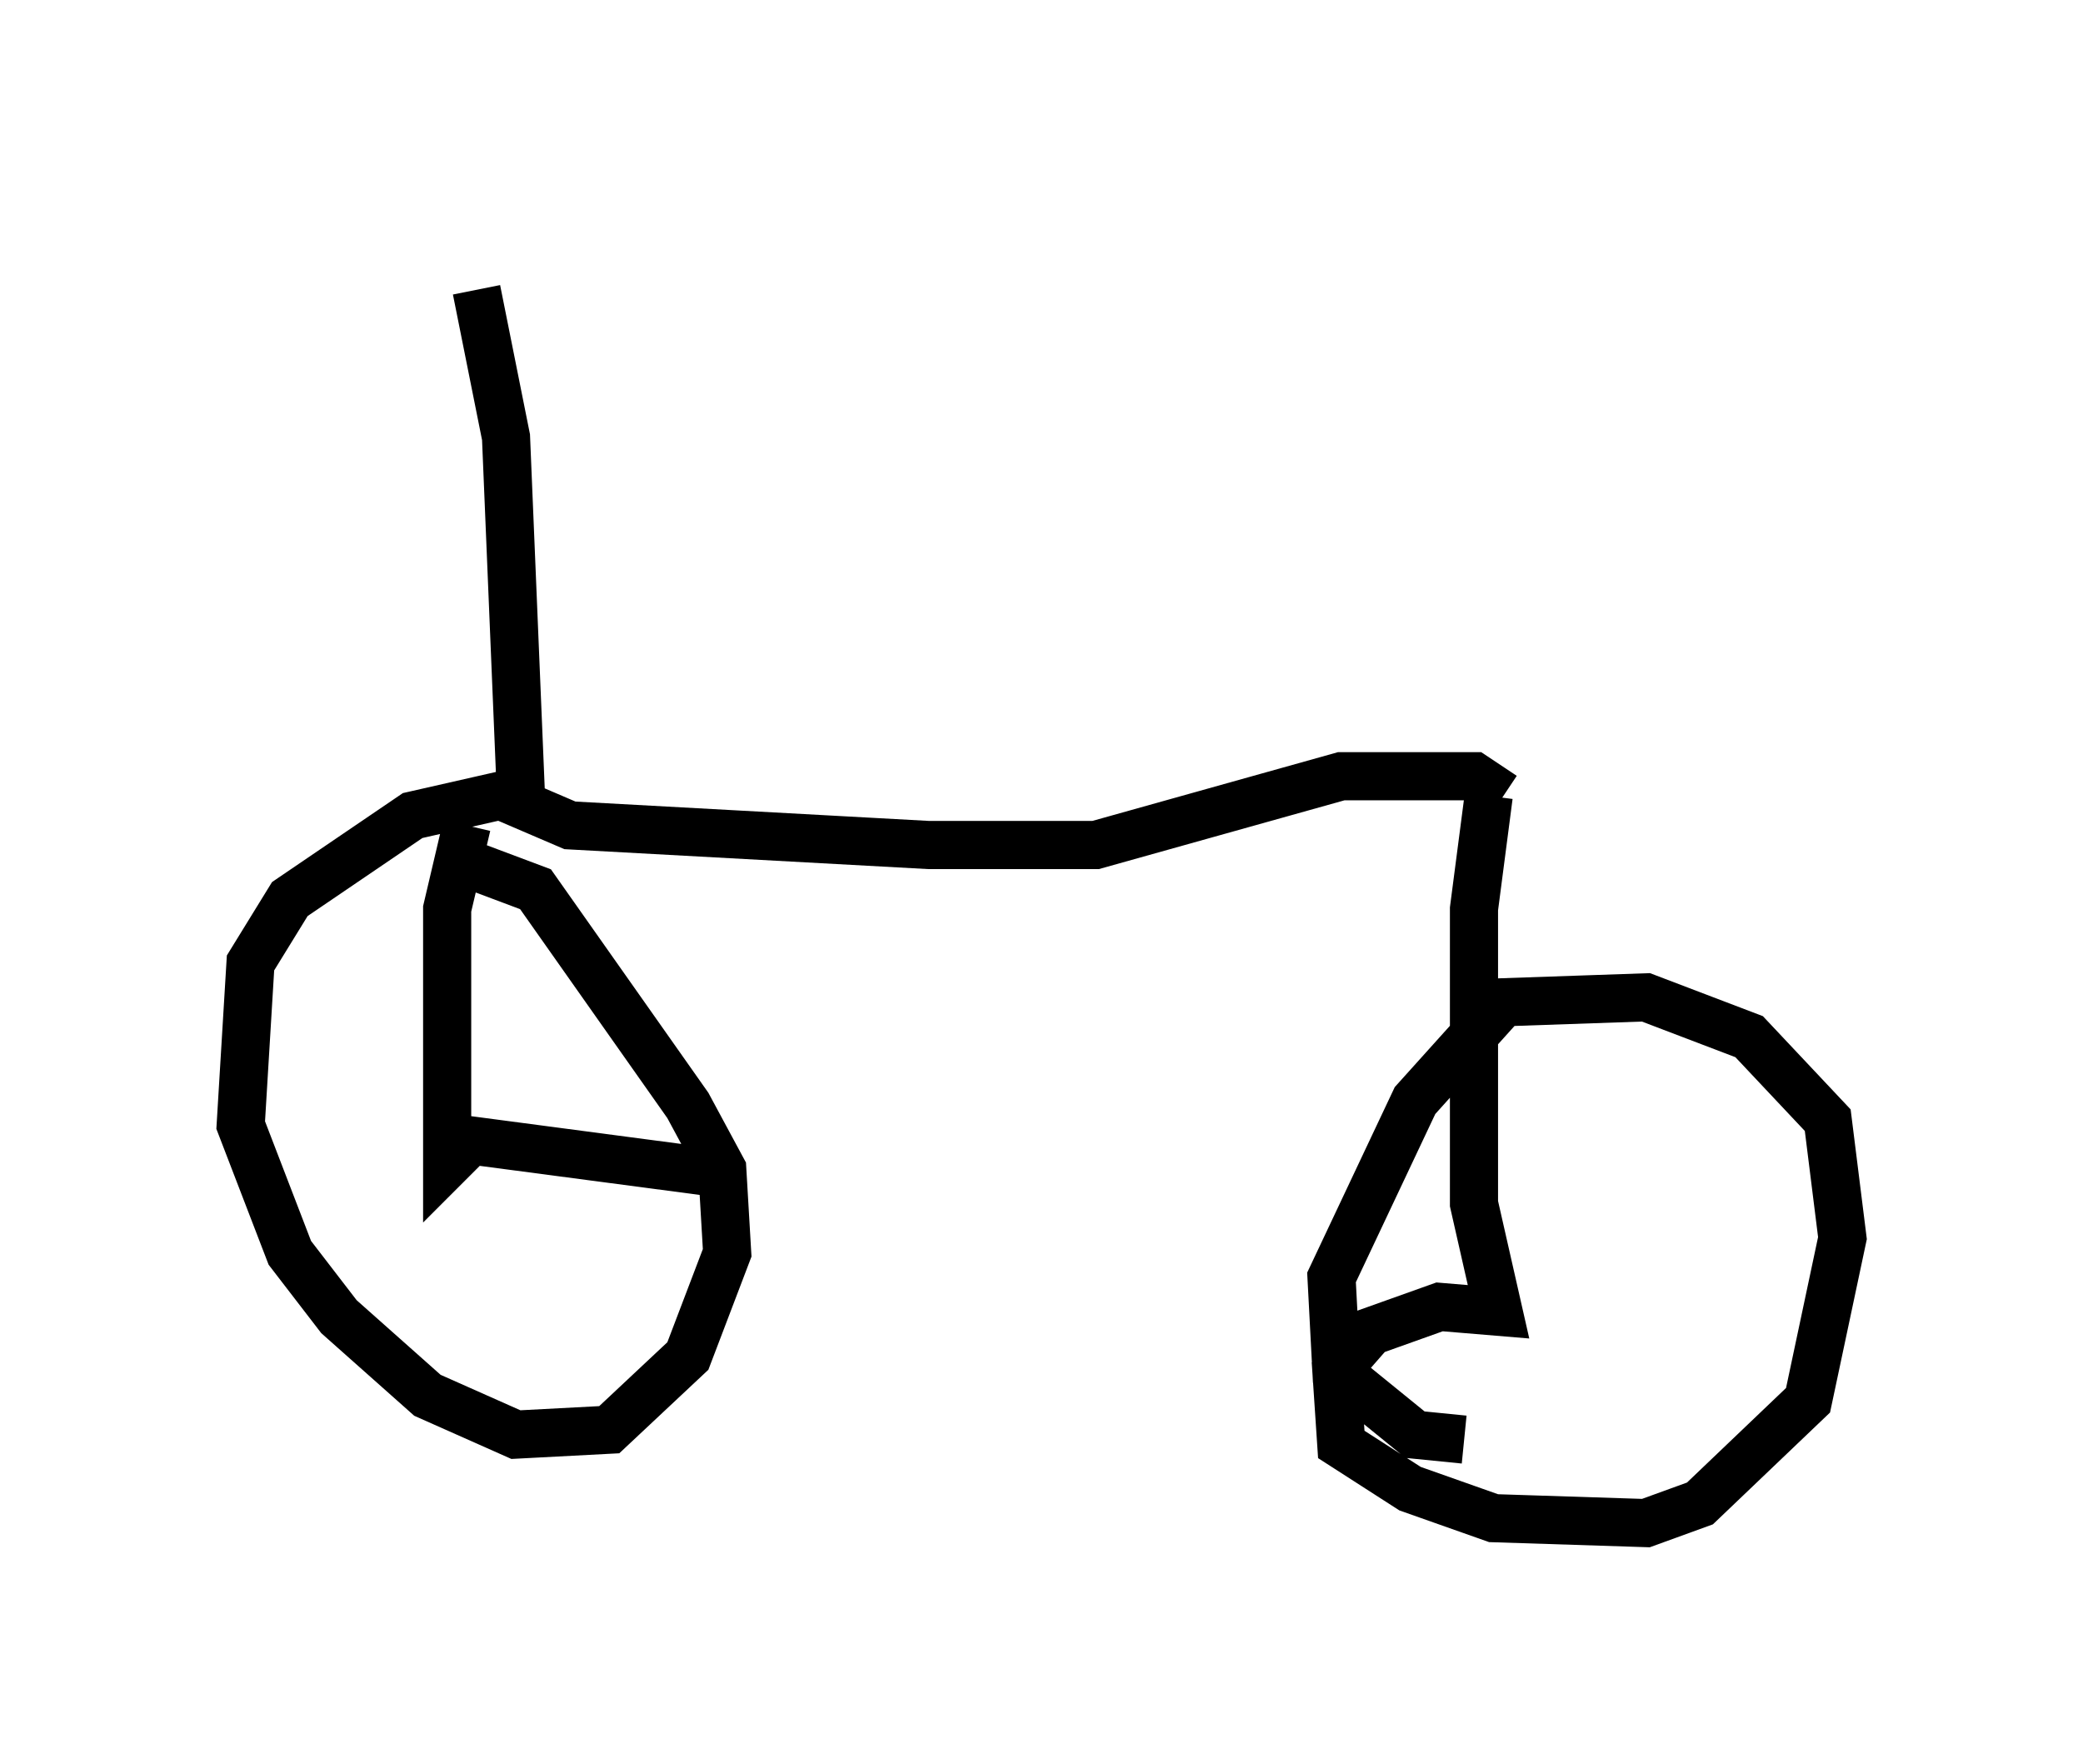 <?xml version="1.0" encoding="utf-8" ?>
<svg baseProfile="full" height="36.644" version="1.1" width="43.28" xmlns="http://www.w3.org/2000/svg" xmlns:ev="http://www.w3.org/2001/xml-events" xmlns:xlink="http://www.w3.org/1999/xlink"><defs /><rect fill="white" height="36.644" width="43.28" x="0" y="0" /><path d="M7.246, 5 m6.738, 2.246 m-4.083, -1.225 l0.613, 3.063 0.306, 7.35 l-2.246, 0.51 -2.552, 1.735 l-0.817, 1.327 -0.204, 3.369 l1.021, 2.654 1.021, 1.327 l1.838, 1.633 1.838, 0.817 l1.94, -0.102 1.633, -1.531 l0.817, -2.144 -0.102, -1.735 l-0.715, -1.327 -3.165, -4.492 l-1.633, -0.613 m0.919, -1.327 l1.429, 0.613 7.452, 0.408 l3.471, 0.0 5.104, -1.429 l2.756, 0.0 0.613, 0.408 m-0.306, 0.0 l-0.306, 2.348 0.0, 6.125 l0.51, 2.246 -1.225, -0.102 l-1.429, 0.51 -0.715, 0.817 l0.102, 1.531 1.429, 0.919 l1.735, 0.613 3.165, 0.102 l1.123, -0.408 2.246, -2.144 l0.715, -3.369 -0.306, -2.45 l-1.633, -1.735 -2.144, -0.817 l-2.96, 0.102 -1.838, 2.042 l-1.735, 3.675 0.102, 1.94 l1.633, 1.327 1.021, 0.102 m-20.621, -6.227 l-0.51, 0.51 0.0, -5.308 l0.408, -1.735 m0.0, 6.533 l5.41, 0.715 " fill="none" stroke="black" stroke-width="1" /></svg>